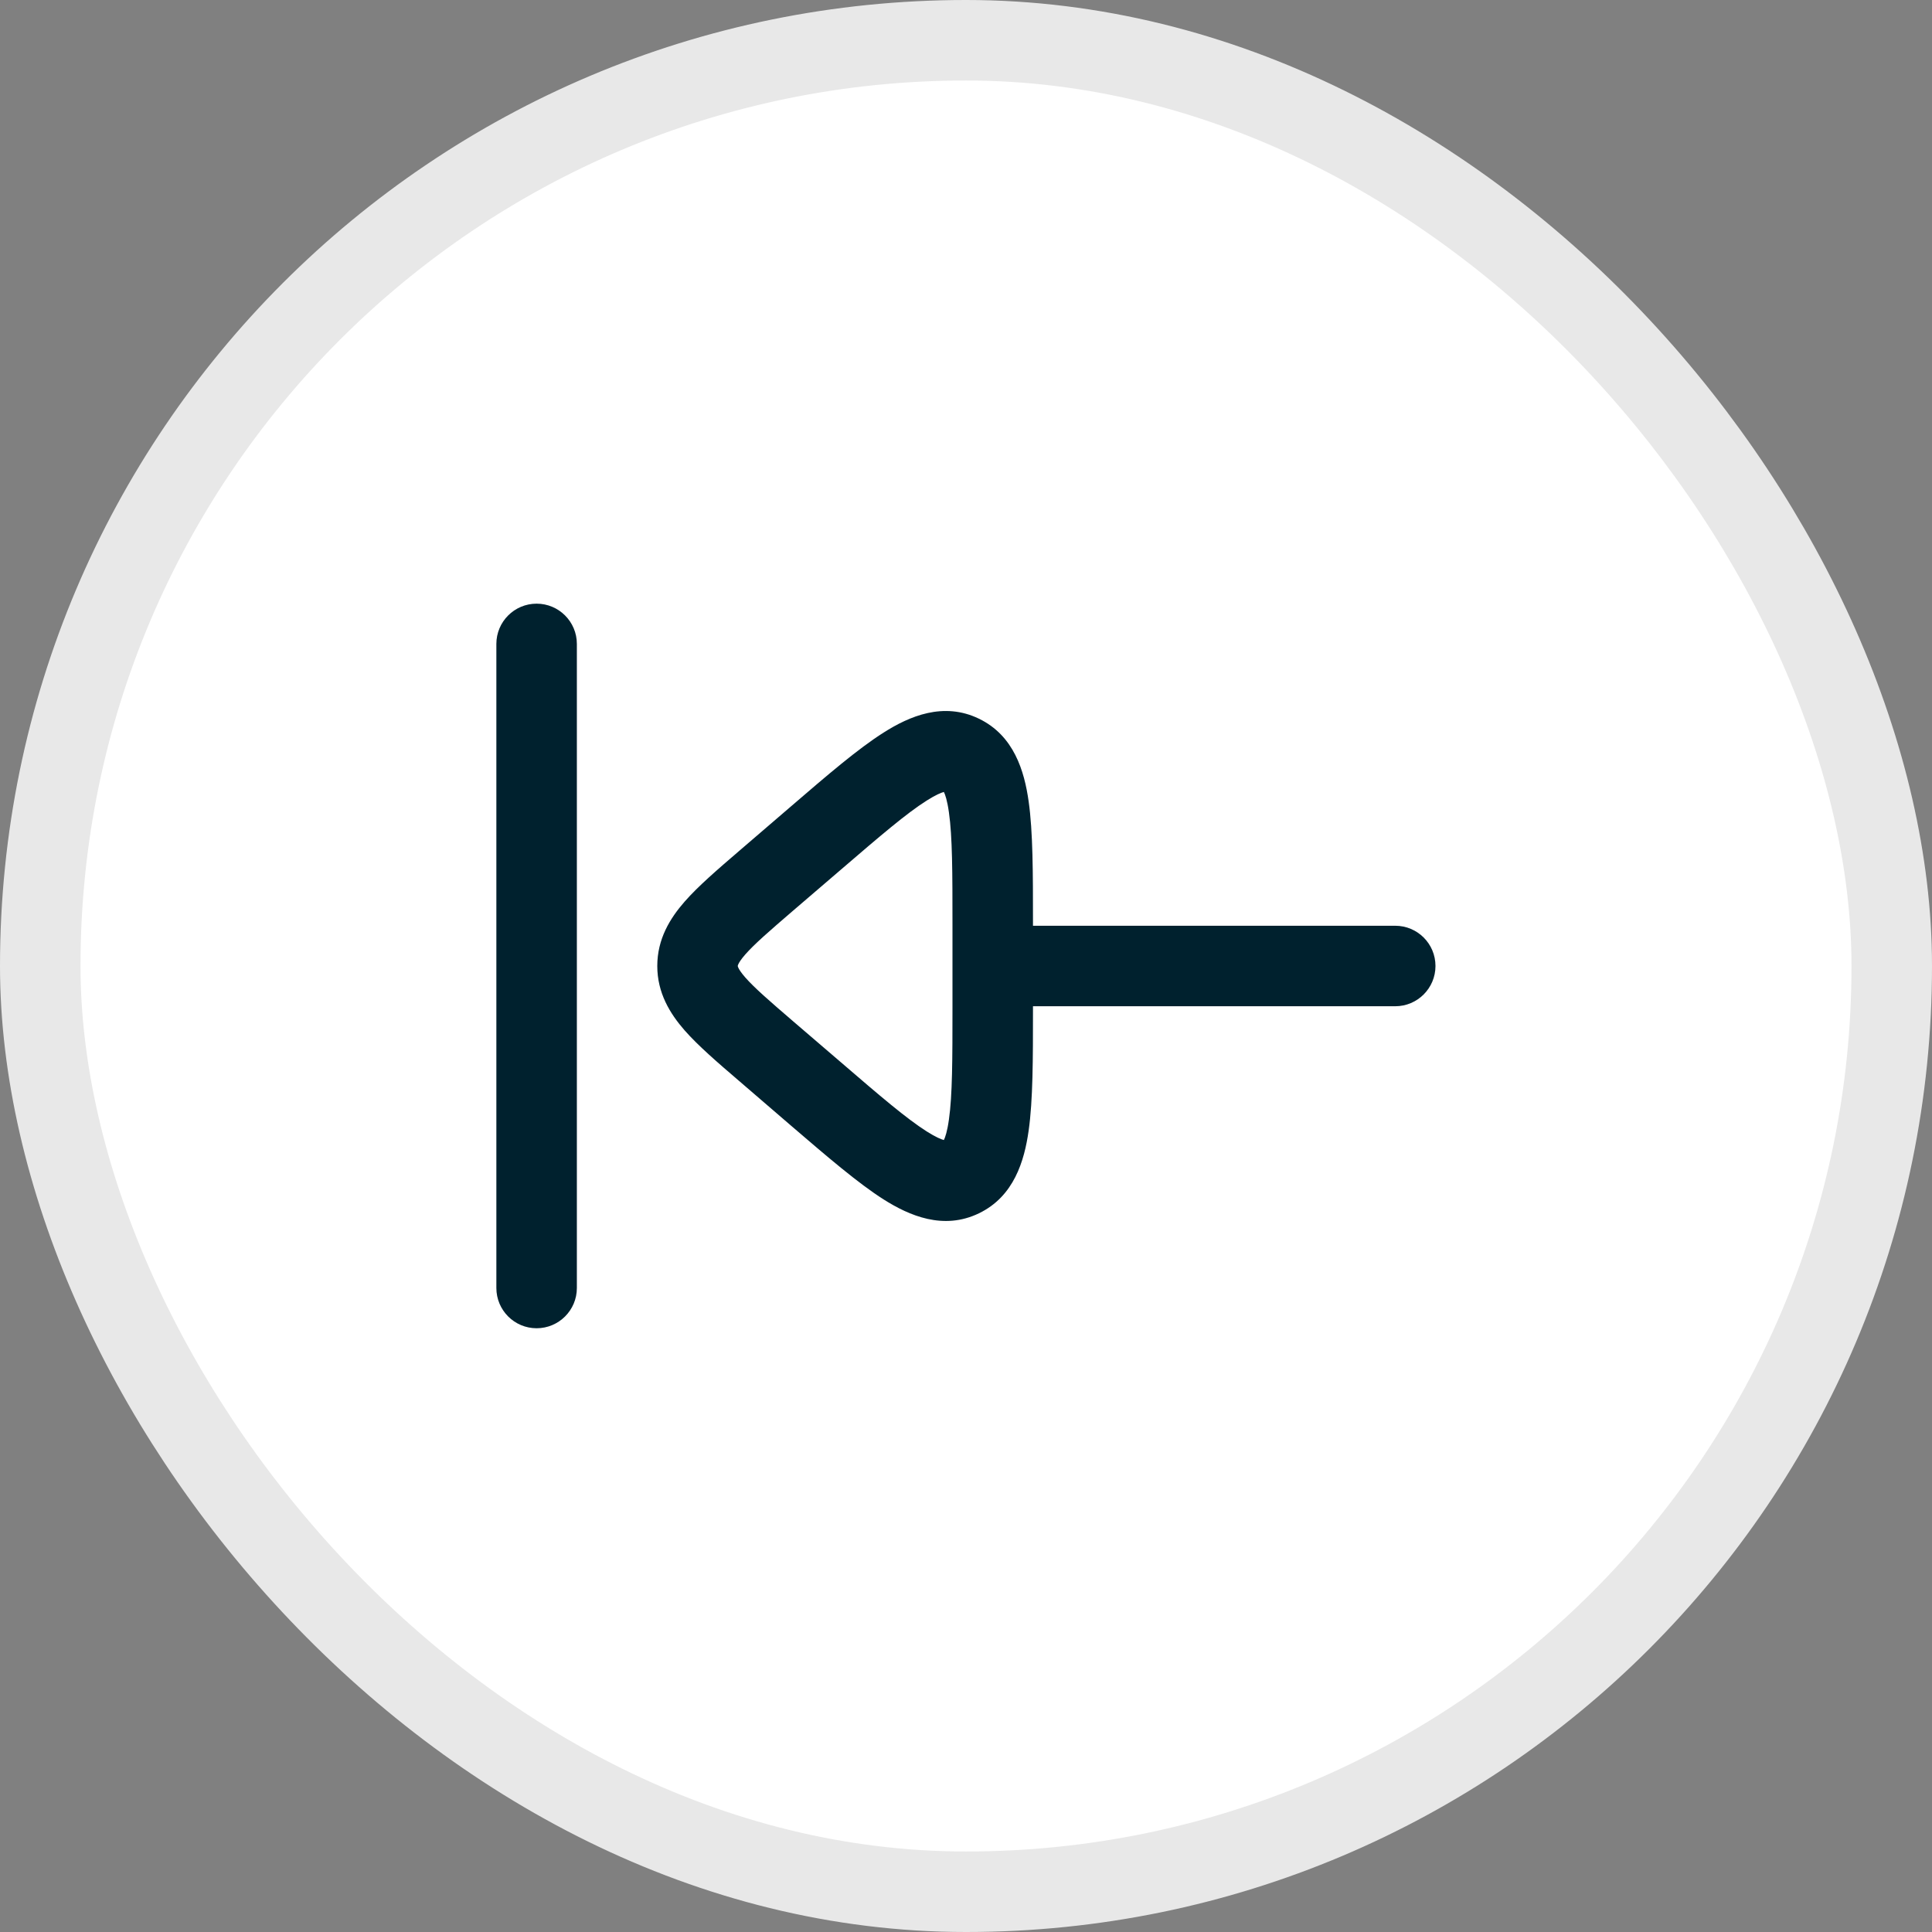 <svg width="24" height="24" viewBox="0 0 24 24" fill="none" xmlns="http://www.w3.org/2000/svg">
<rect x="0" y="0" width="24" height="24" fill="#808080" stroke="none"/>
<rect x="0.5" y="0.5" width="23" height="23" rx="11.5" fill="white"/>
<rect x="0.5" y="0.5" width="23" height="23" rx="11.5" stroke="#E8E8E8"/>
<path d="M7.166 7.999C7.166 7.723 6.942 7.499 6.666 7.499C6.39 7.499 6.166 7.723 6.166 7.999L6.166 16C6.166 16.276 6.39 16.5 6.666 16.5C6.942 16.5 7.166 16.276 7.166 16L7.166 7.999Z" fill="#00212E"/>
<path fill-rule="evenodd" clip-rule="evenodd" d="M12.832 11.452L12.832 11.5H17.332C17.608 11.5 17.832 11.723 17.832 12C17.832 12.276 17.608 12.5 17.332 12.5H12.832L12.832 12.547C12.832 13.155 12.832 13.666 12.778 14.046C12.725 14.421 12.596 14.862 12.161 15.072C11.719 15.286 11.295 15.101 10.977 14.9C10.659 14.698 10.277 14.37 9.825 13.982L9.178 13.425C8.912 13.197 8.673 12.991 8.505 12.8C8.322 12.591 8.165 12.334 8.165 12C8.165 11.665 8.322 11.409 8.505 11.2C8.673 11.008 8.912 10.803 9.178 10.574L9.825 10.018C10.277 9.629 10.659 9.301 10.977 9.1C11.295 8.898 11.719 8.714 12.161 8.928C12.596 9.138 12.725 9.579 12.778 9.954C12.832 10.334 12.832 10.844 12.832 11.452ZM9.855 12.689C9.555 12.431 9.372 12.272 9.257 12.141C9.204 12.08 9.181 12.042 9.172 12.022C9.165 12.008 9.165 12.003 9.165 12V11.999C9.165 11.996 9.165 11.992 9.172 11.977C9.181 11.957 9.204 11.919 9.257 11.858C9.372 11.727 9.555 11.568 9.855 11.31L10.446 10.803C10.937 10.381 11.263 10.102 11.512 9.945C11.626 9.873 11.691 9.847 11.725 9.838C11.741 9.869 11.767 9.942 11.788 10.093C11.831 10.395 11.832 10.833 11.832 11.492V12.507C11.832 13.166 11.831 13.605 11.788 13.906C11.767 14.058 11.741 14.13 11.725 14.162C11.691 14.153 11.626 14.127 11.512 14.055C11.263 13.897 10.937 13.619 10.446 13.196L9.855 12.689Z" fill="#00212E"/>
</svg>
